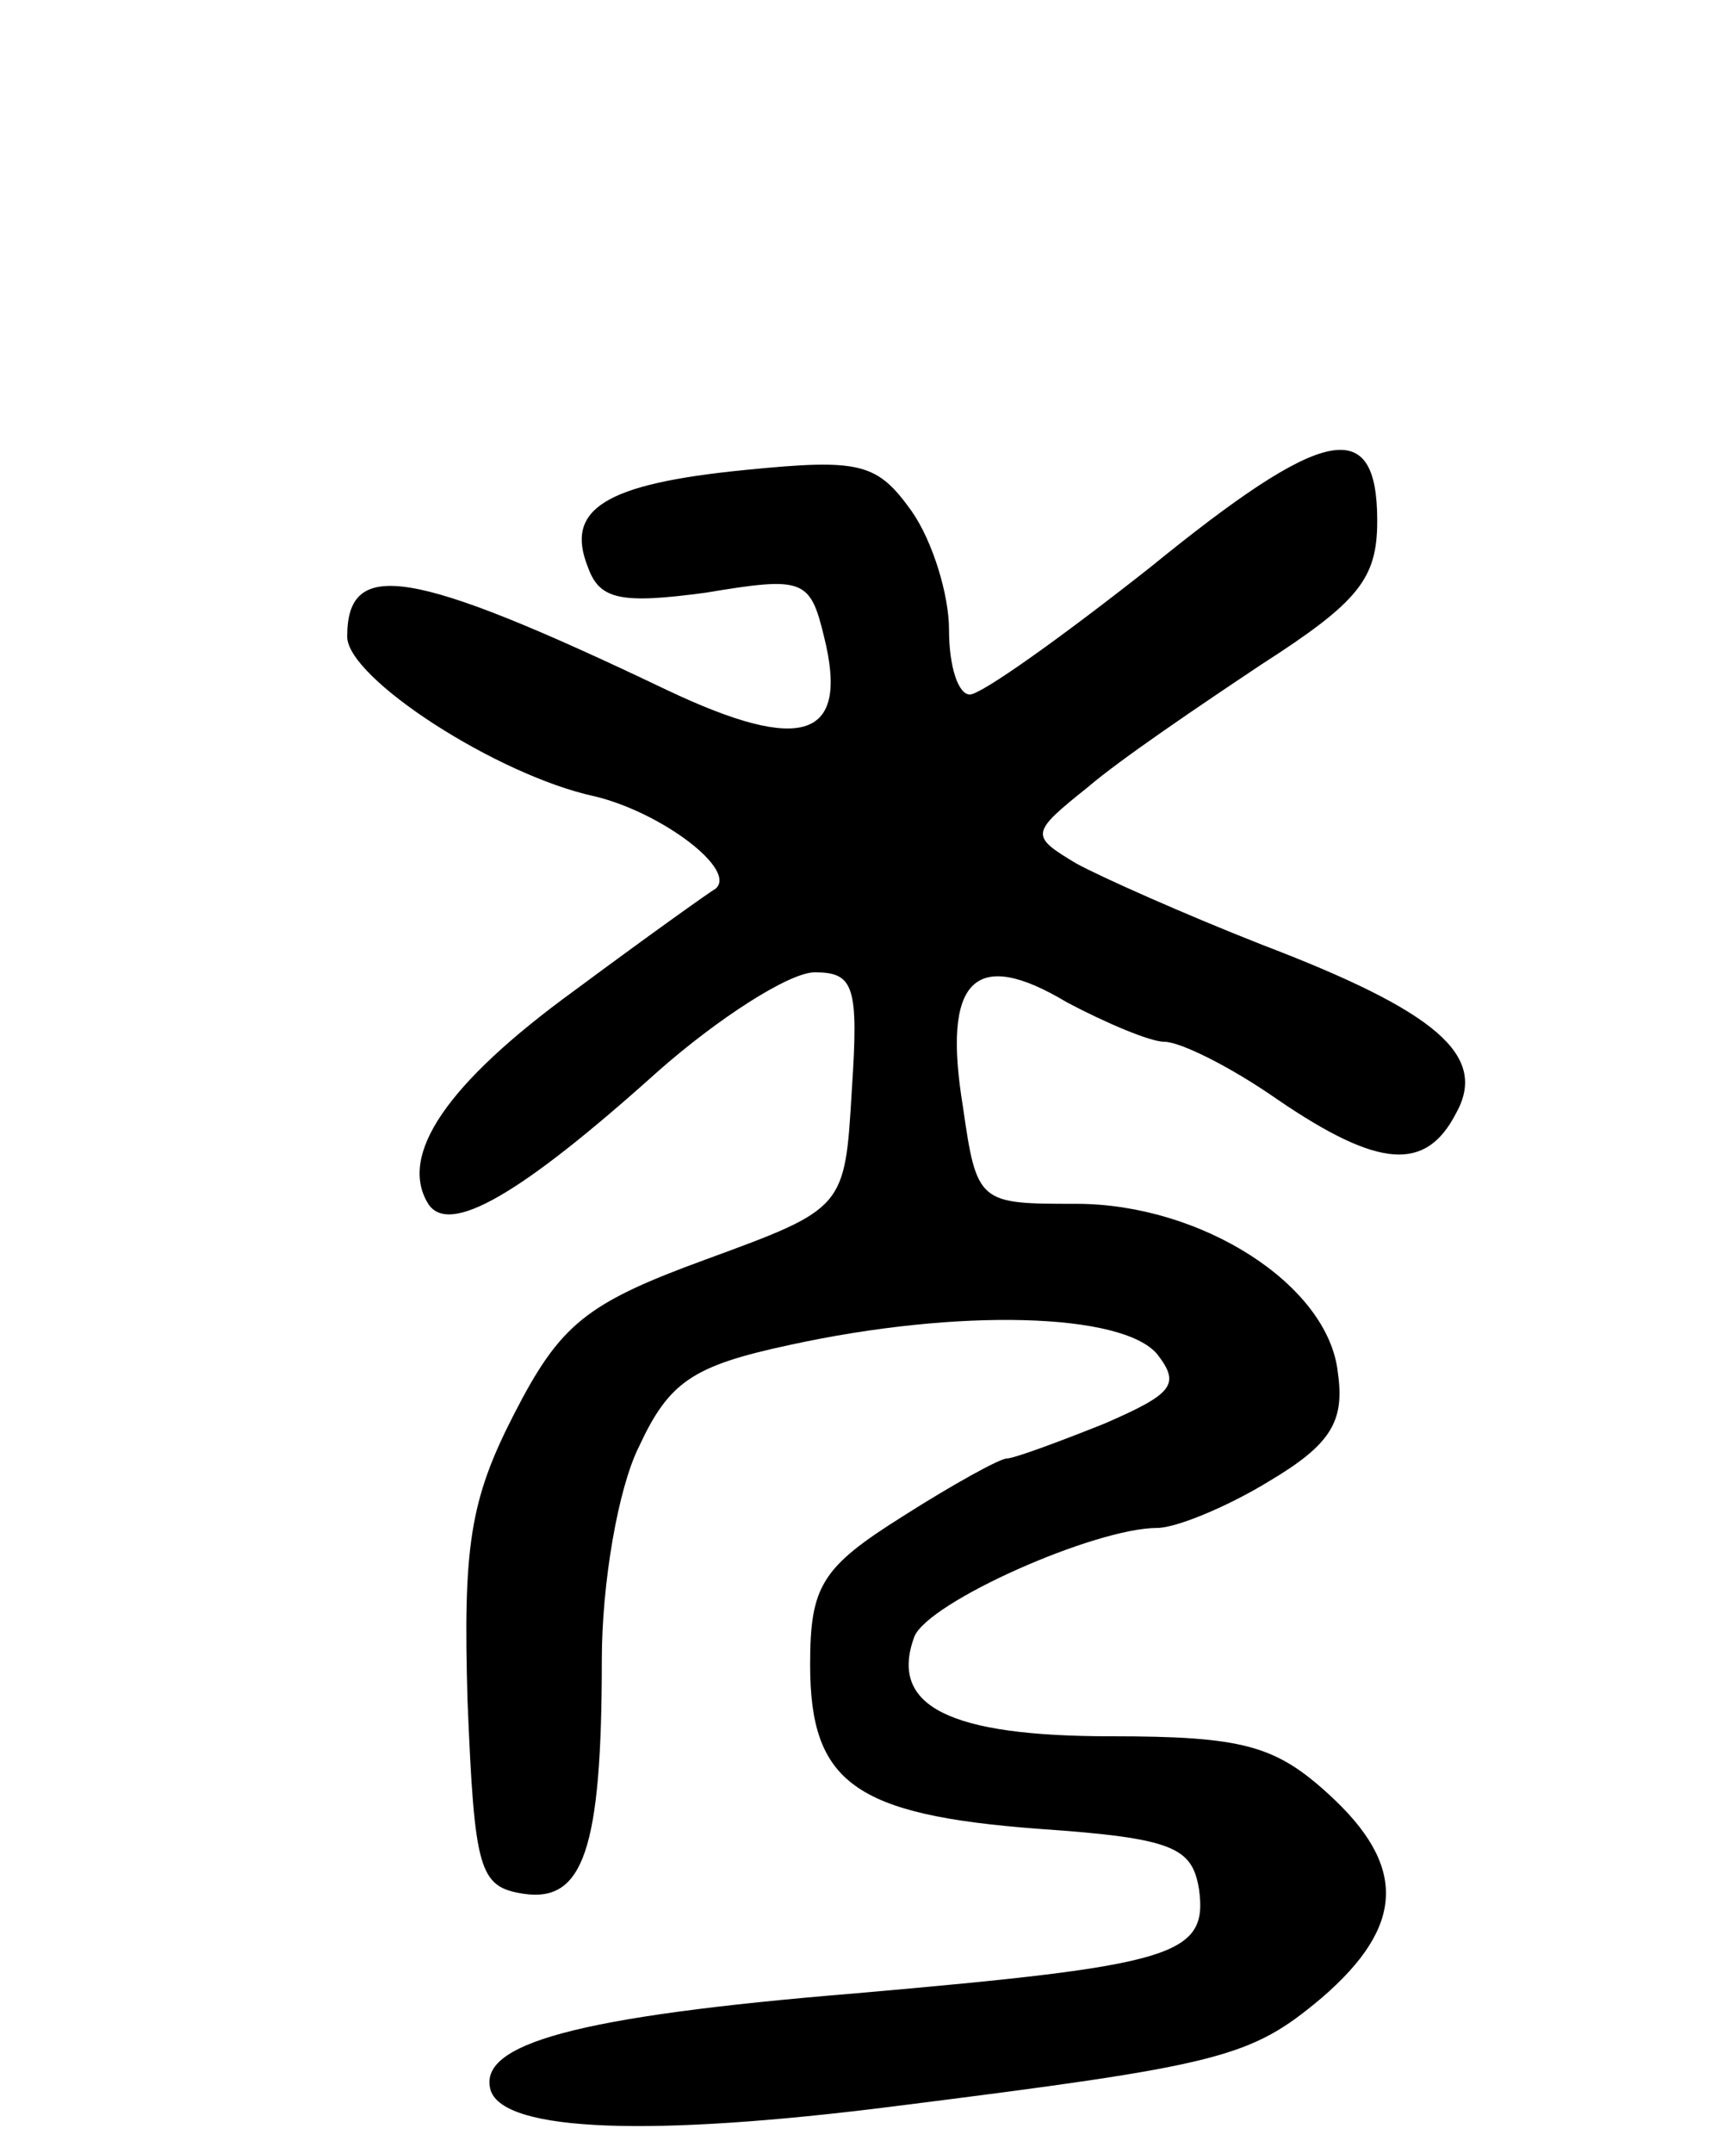 <svg version="1.0" xmlns="http://www.w3.org/2000/svg"
 width="75pt" height="93pt" viewBox="0 0 75 93"
 preserveAspectRatio="xMidYMid meet">
<g transform="translate(0,93) scale(0.1,-0.1)"
fill="#000000" stroke="none">
<path d="M497 685 c-38 -30 -73 -55 -78 -55 -5 0 -9 12 -9 28 0 15 -7 38 -16
51 -15 21 -22 23 -72 18 -61 -6 -78 -17 -68 -42 5 -14 14 -16 51 -11 42 7 45
6 51 -19 11 -44 -9 -51 -68 -23 -111 53 -138 57 -138 23 0 -18 65 -60 107 -69
29 -7 62 -32 52 -40 -2 -1 -30 -21 -61 -44 -55 -40 -76 -71 -63 -92 9 -14 40
4 99 57 26 23 57 43 68 43 17 0 19 -6 16 -51 -3 -51 -3 -51 -63 -73 -52 -19
-63 -28 -83 -67 -19 -37 -22 -57 -20 -124 3 -73 5 -80 24 -83 26 -4 34 19 34
101 0 33 7 74 16 92 13 28 23 35 65 44 73 16 144 14 159 -4 10 -13 7 -17 -23
-30 -20 -8 -39 -15 -42 -15 -3 0 -23 -11 -45 -25 -35 -22 -40 -30 -40 -64 0
-51 19 -65 99 -71 58 -4 66 -8 69 -26 4 -29 -11 -33 -148 -45 -122 -10 -164
-22 -158 -42 6 -18 70 -20 173 -7 143 18 155 21 186 47 36 31 37 57 3 88 -23
21 -37 25 -94 25 -70 0 -96 13 -85 43 6 15 78 47 105 47 8 0 30 9 48 20 27 16
33 26 30 47 -4 38 -59 73 -113 73 -42 0 -43 0 -49 42 -9 55 5 69 45 45 17 -9
36 -17 42 -17 7 0 29 -11 49 -25 44 -30 64 -31 77 -6 14 25 -8 44 -84 73 -33
13 -69 29 -80 35 -20 12 -20 13 5 33 14 12 48 35 75 53 42 27 50 37 50 62 0
46 -23 41 -98 -20z"/>
</g>
</svg>
